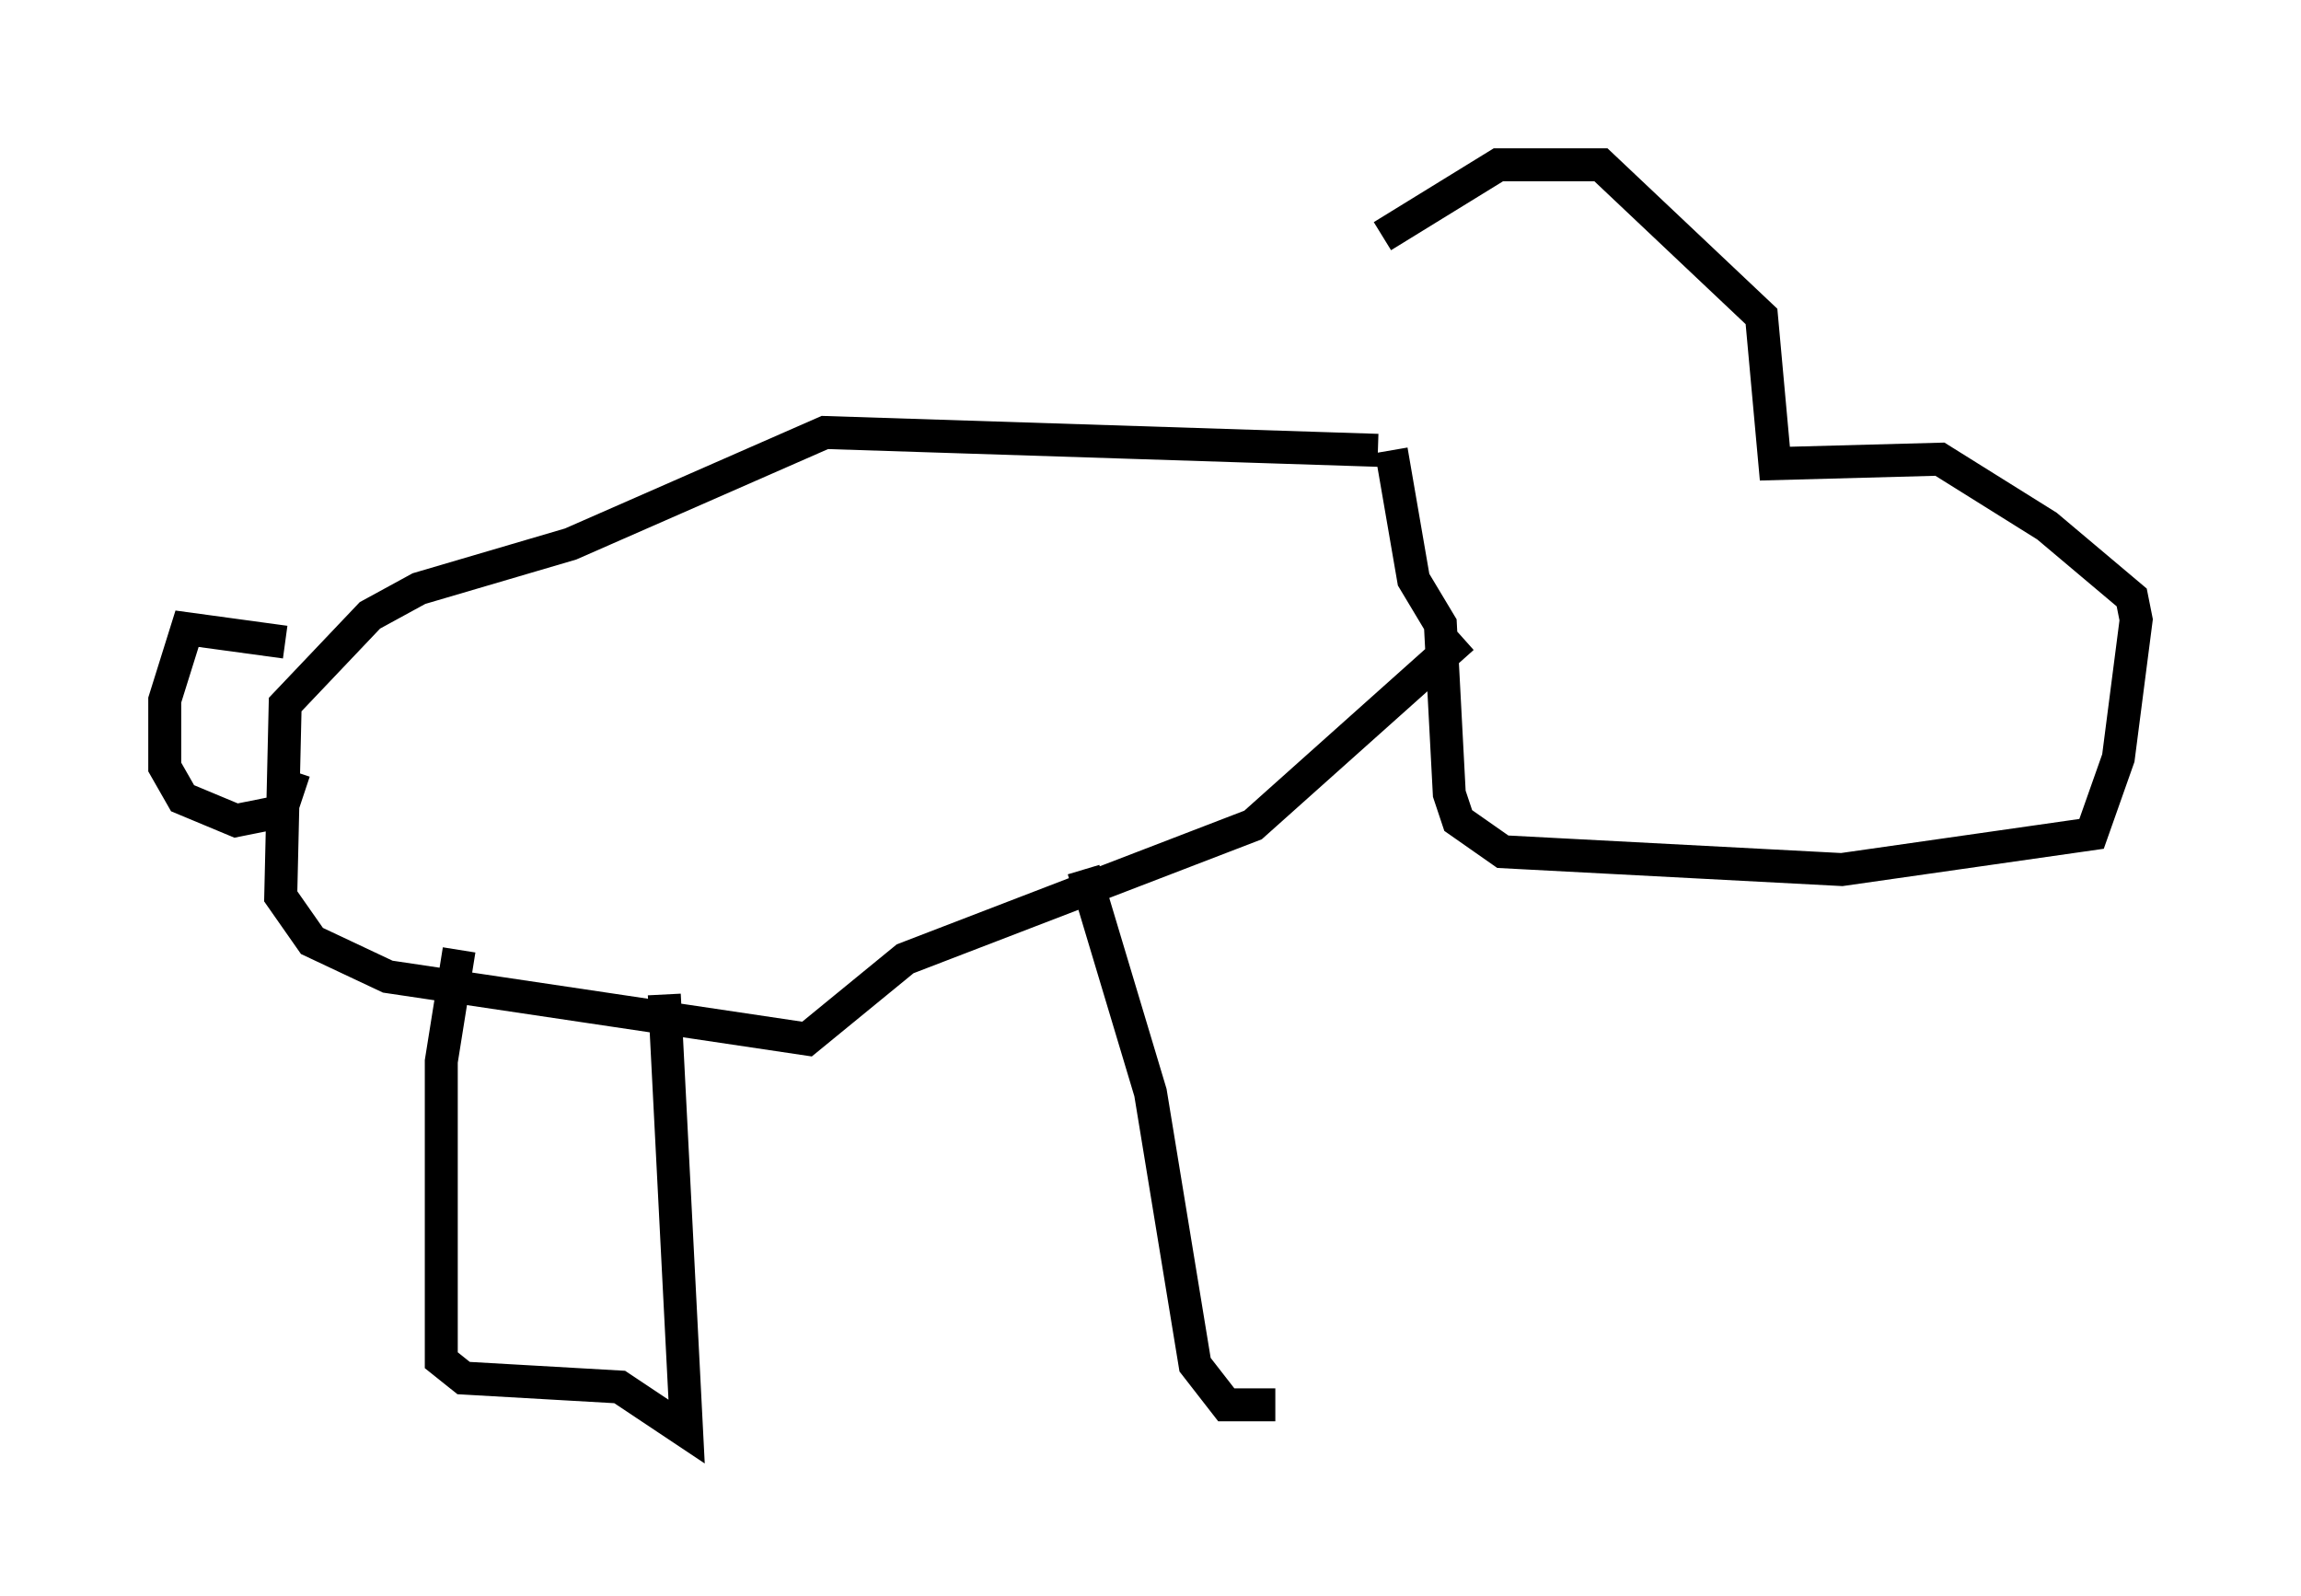 <?xml version="1.0" encoding="utf-8" ?>
<svg baseProfile="full" height="48.43" version="1.1" width="69.81" xmlns="http://www.w3.org/2000/svg" xmlns:ev="http://www.w3.org/2001/xml-events" xmlns:xlink="http://www.w3.org/1999/xlink"><defs /><rect fill="white" height="48.43" width="69.81" x="0" y="0" /><path d="M42.347, 14.472 m-0.406, -7.307 l3.518, -2.165 3.112, 0.0 l4.871, 4.601 0.406, 4.465 l5.007, -0.135 3.248, 2.03 l2.571, 2.165 0.135, 0.677 l-0.541, 4.195 -0.812, 2.3 l-7.578, 1.083 -10.284, -0.541 l-1.353, -0.947 -0.271, -0.812 l-0.271, -5.142 -0.812, -1.353 l-0.677, -3.924 m-0.406, 0.0 l-16.779, -0.541 -7.713, 3.383 l-4.601, 1.353 -1.488, 0.812 l-2.571, 2.706 -0.135, 5.819 l0.947, 1.353 2.3, 1.083 l12.72, 1.894 2.977, -2.436 l10.555, -4.059 6.36, -5.683 m-35.724, 0.135 l-2.977, -0.406 -0.677, 2.165 l0.0, 2.03 0.541, 0.947 l1.624, 0.677 1.353, -0.271 l0.406, -1.218 m5.007, 5.413 l-0.541, 3.383 0.0, 9.066 l0.677, 0.541 4.736, 0.271 l2.03, 1.353 -0.677, -13.261 m12.72, -3.789 l2.03, 6.766 1.353, 8.254 l0.947, 1.218 1.488, 0.0 " fill="none" stroke="black" stroke-width="1" /></svg>